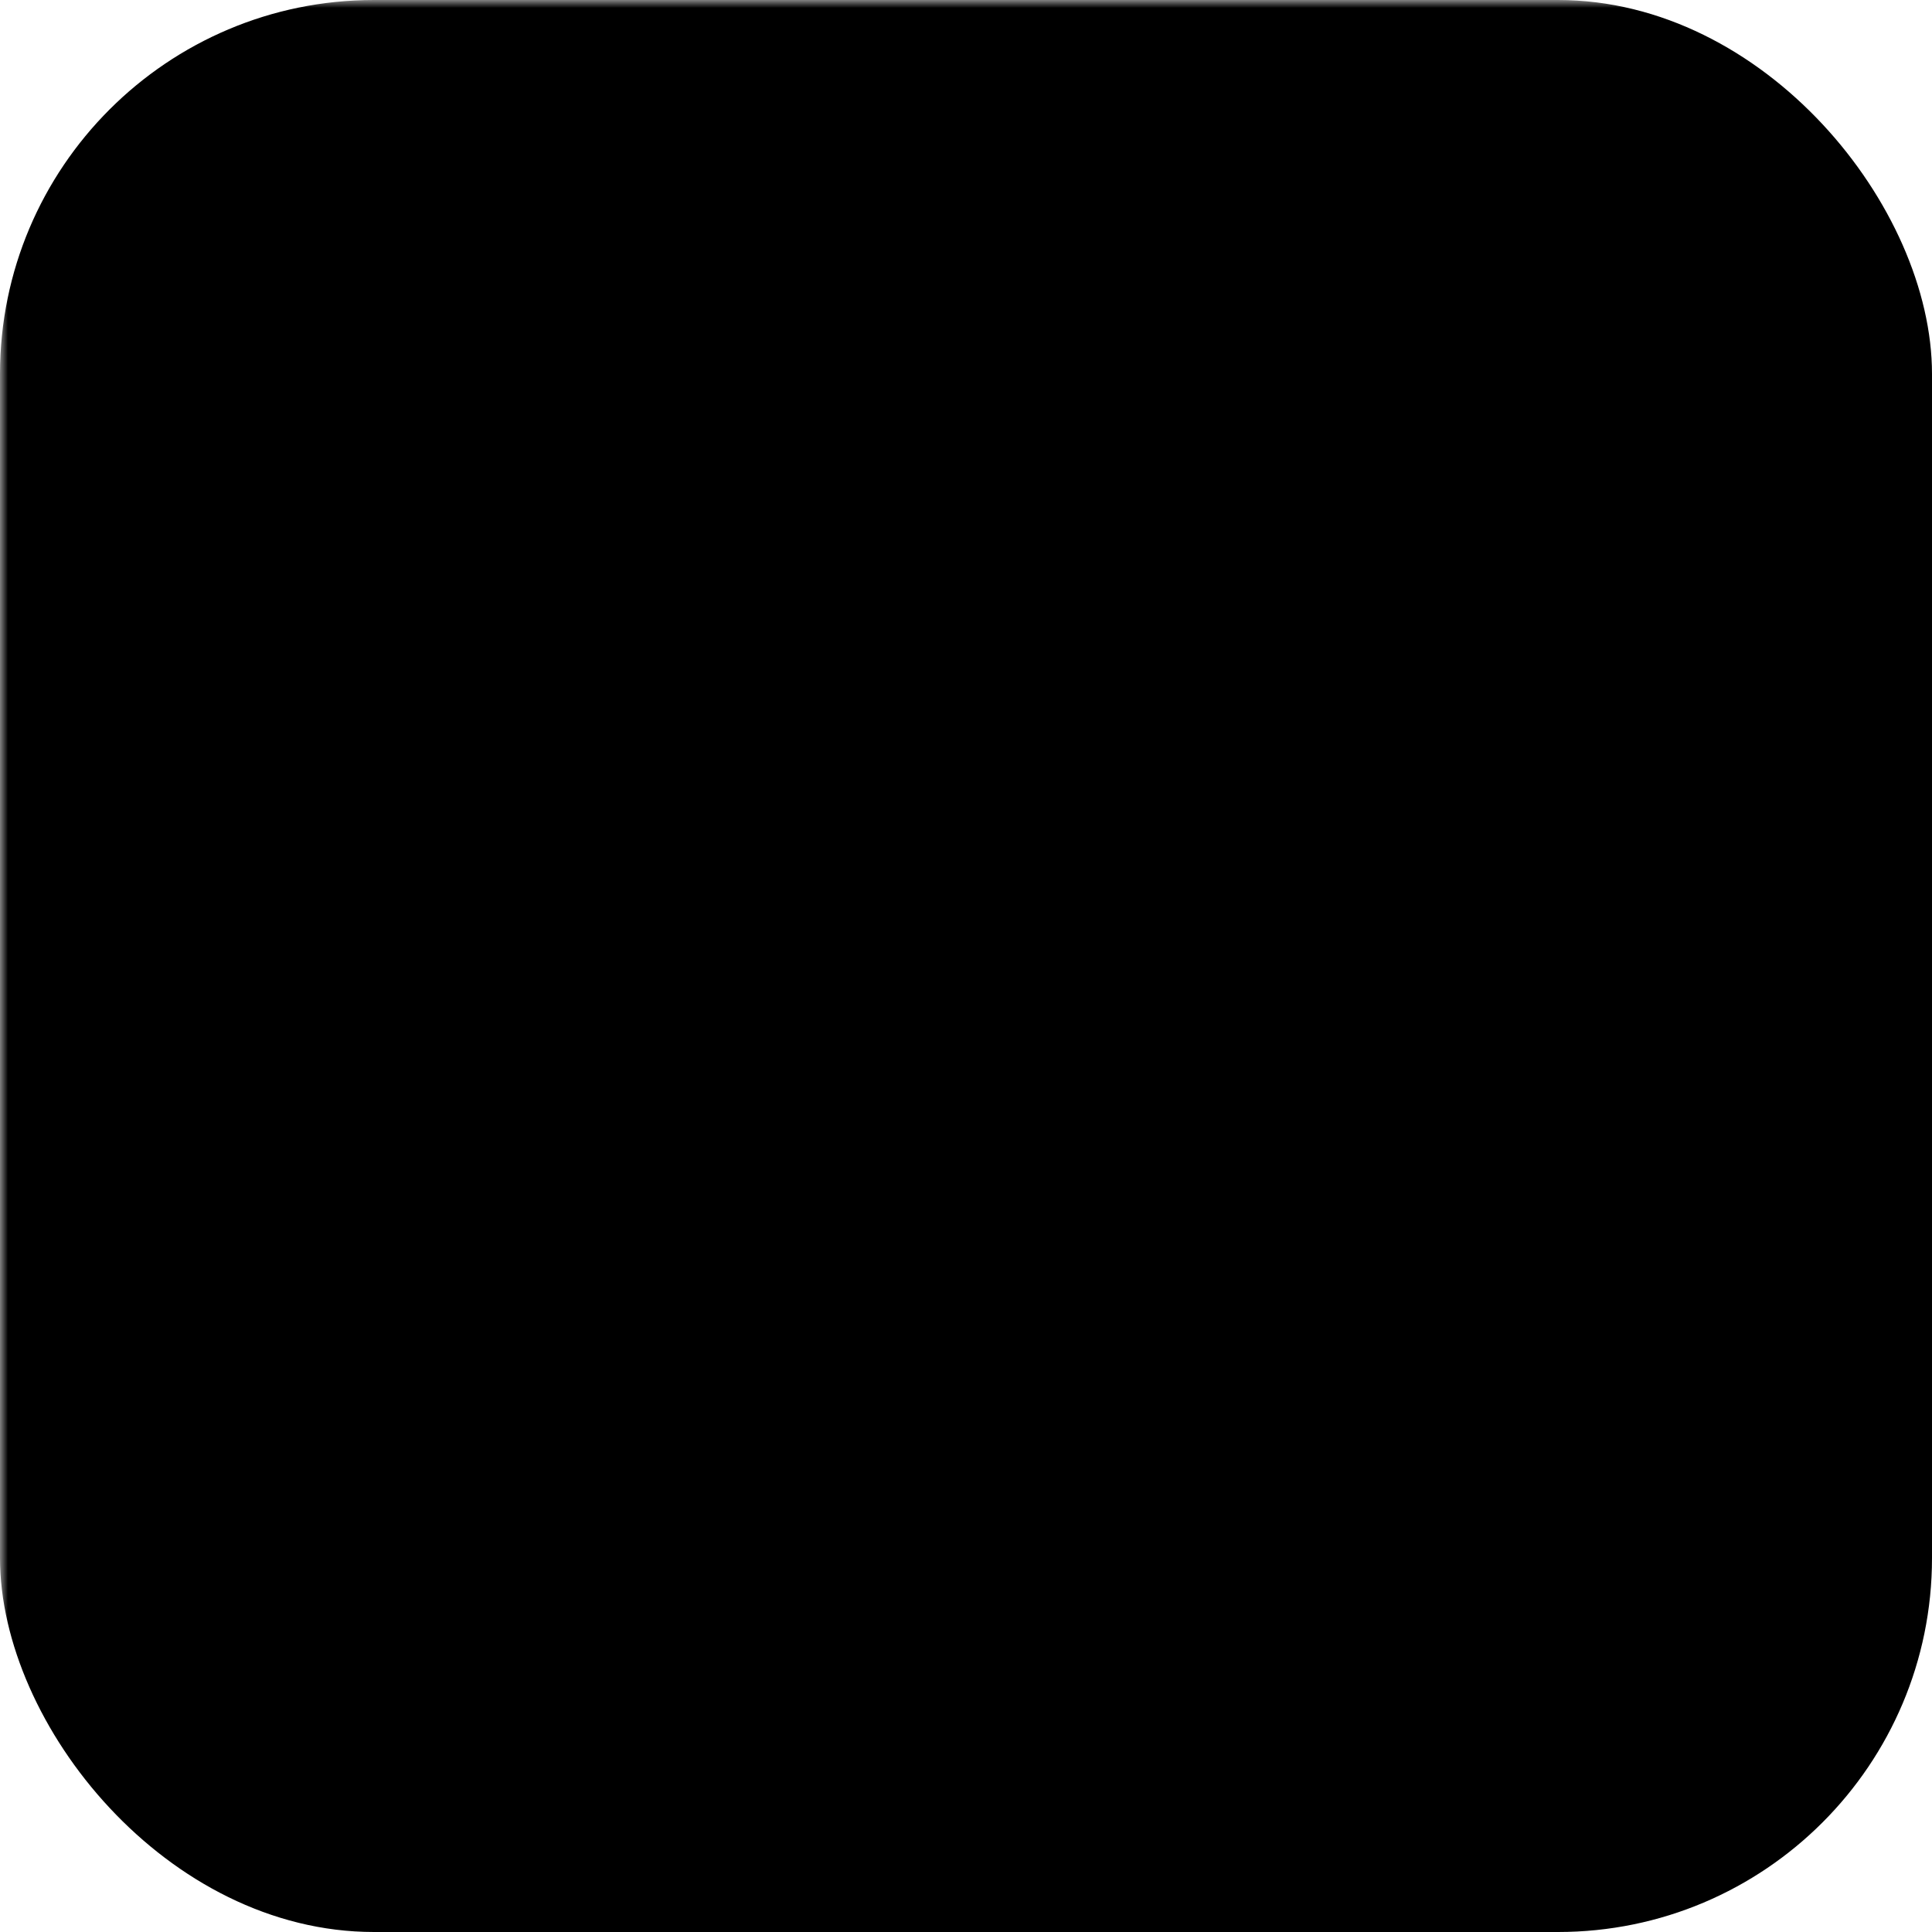 <svg xmlns="http://www.w3.org/2000/svg" width="32" height="32" viewBox="0 0 124 124">
  <mask id="objMask">
    <rect x="0" y="0" width="200" height="200" fill="white"/>
    <path d="M19.375 36.782V100.625C19.375 102.834 21.166 104.625 23.375 104.625H87.218C90.782 104.625 92.566 100.316 90.047 97.797L26.203 33.953C23.684 31.434 19.375 33.218 19.375 36.782Z" fill="black"/>
    <circle cx="63.211" cy="37.539" r="18.164" fill="black"/>
    <rect opacity="0.4" x="81.133" y="80.72" width="17.569" height="17.388" rx="4" transform="rotate(-45 81.133 80.72)" fill="black"/>
  </mask>
  <rect width="124" height="124" rx="24" mask="url(#objMask)"/>
</svg>